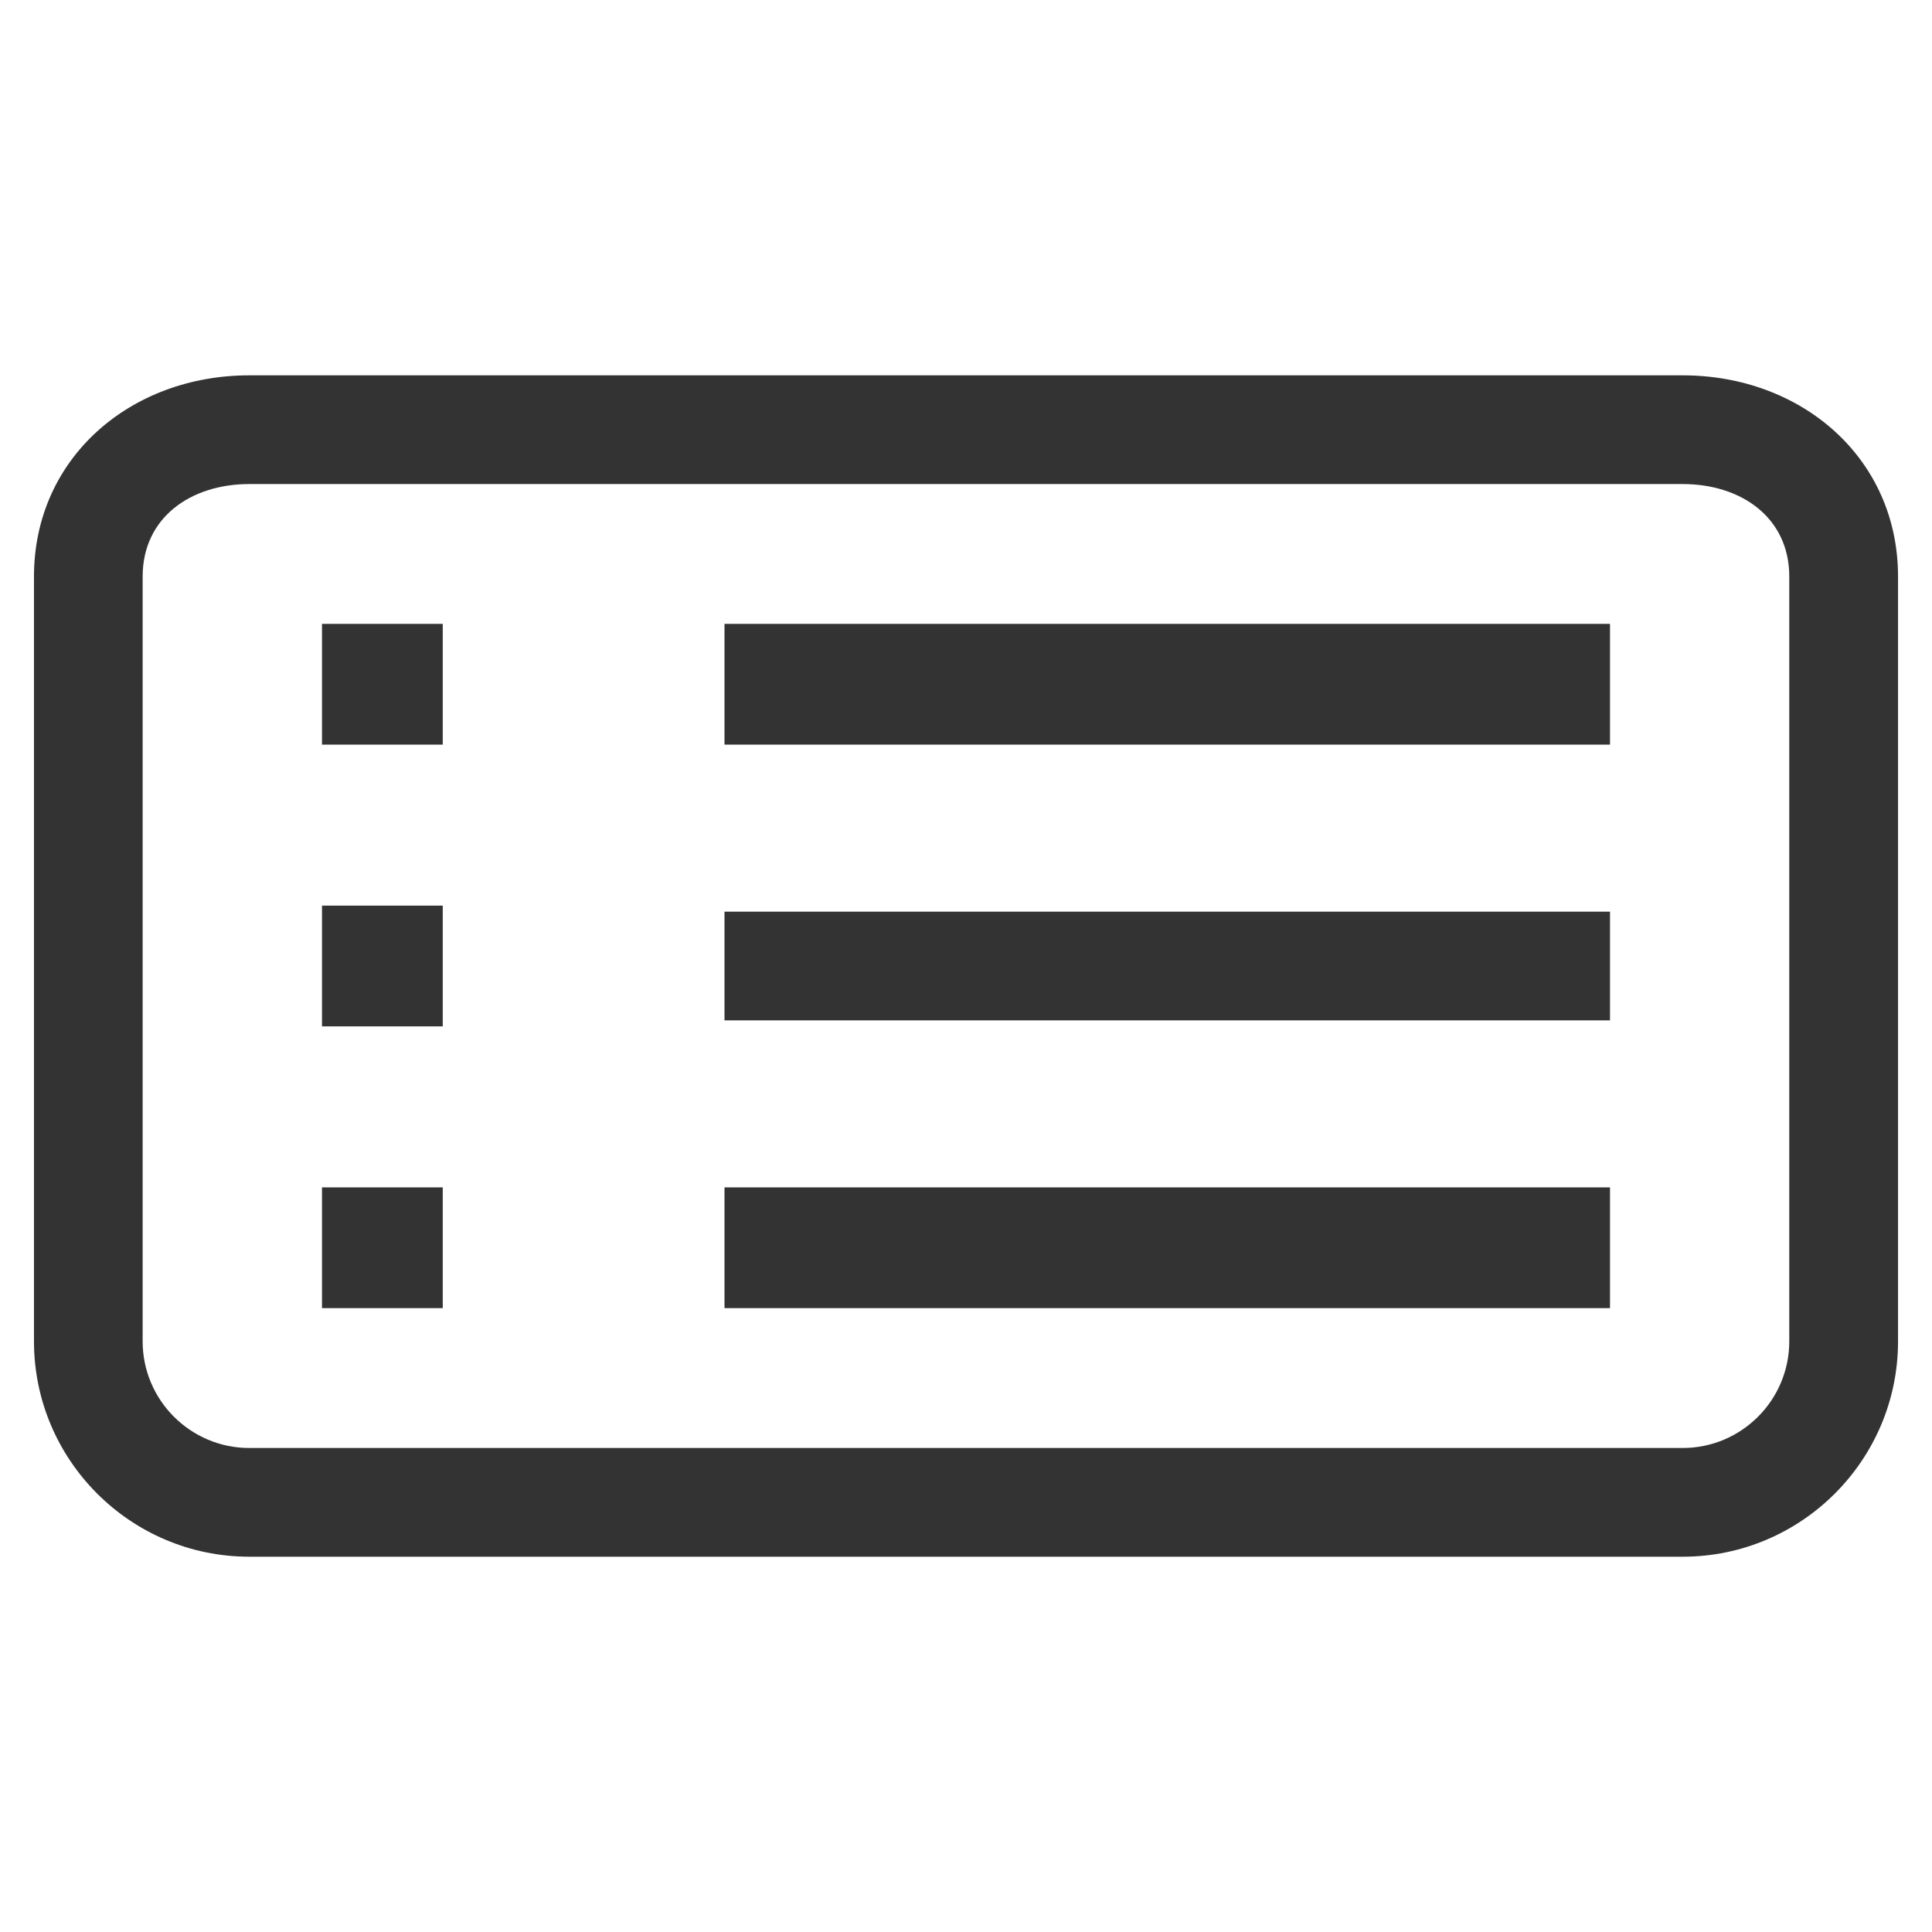 <?xml version="1.0" encoding="iso-8859-1"?>
<!-- Generator: Adobe Illustrator 14.0.0, SVG Export Plug-In . SVG Version: 6.00 Build 43363)  -->
<!DOCTYPE svg PUBLIC "-//W3C//DTD SVG 1.1//EN" "http://www.w3.org/Graphics/SVG/1.1/DTD/svg11.dtd">
<svg version="1.1" id="icon-m-input-methods-menu-layer"
	 xmlns="http://www.w3.org/2000/svg" xmlns:xlink="http://www.w3.org/1999/xlink" x="0px" y="0px" width="48px" height="48px"
	 viewBox="0 0 48 48" style="enable-background:new 0 0 48 48;" xml:space="preserve">
<g id="icon-m-input-methods-menu">
	<rect style="opacity:0.35;fill:none;" width="48" height="48"/>
	<path style="fill:#333333;" d="M41.806,38.676H6.194c-2.95,0-5.35-2.4-5.35-5.351v-19c0-2.95,2.4-5,5.35-5h35.611
		c2.95,0,5.351,2.05,5.351,5v19C47.156,36.275,44.756,38.676,41.806,38.676L41.806,38.676z M6.194,12.026
		c-1.461,0-2.65,0.837-2.65,2.299v19c0,1.461,1.188,2.65,2.65,2.65h35.611c1.462,0,2.649-1.189,2.649-2.65v-19
		c0-1.462-1.188-2.299-2.649-2.299H6.194L6.194,12.026z"/>
	<polygon style="fill:#333333;" points="40,18.5 18,18.5 18,15.5 40,15.5 40,18.5 	"/>
	<polygon style="fill:#333333;" points="11,18.5 8,18.5 8,15.5 11,15.5 11,18.5 	"/>
	<polygon style="fill:#333333;" points="11,25.5 8,25.5 8,22.5 11,22.5 11,25.5 	"/>
	<polygon style="fill:#333333;" points="11,32.5 8,32.5 8,29.5 11,29.5 11,32.5 	"/>
	<polygon style="fill:#333333;" points="40,25.351 18,25.351 18,22.65 40,22.65 40,25.351 	"/>
	<polygon style="fill:#333333;" points="40,32.5 18,32.5 18,29.5 40,29.5 40,32.5 	"/>
</g>
</svg>

